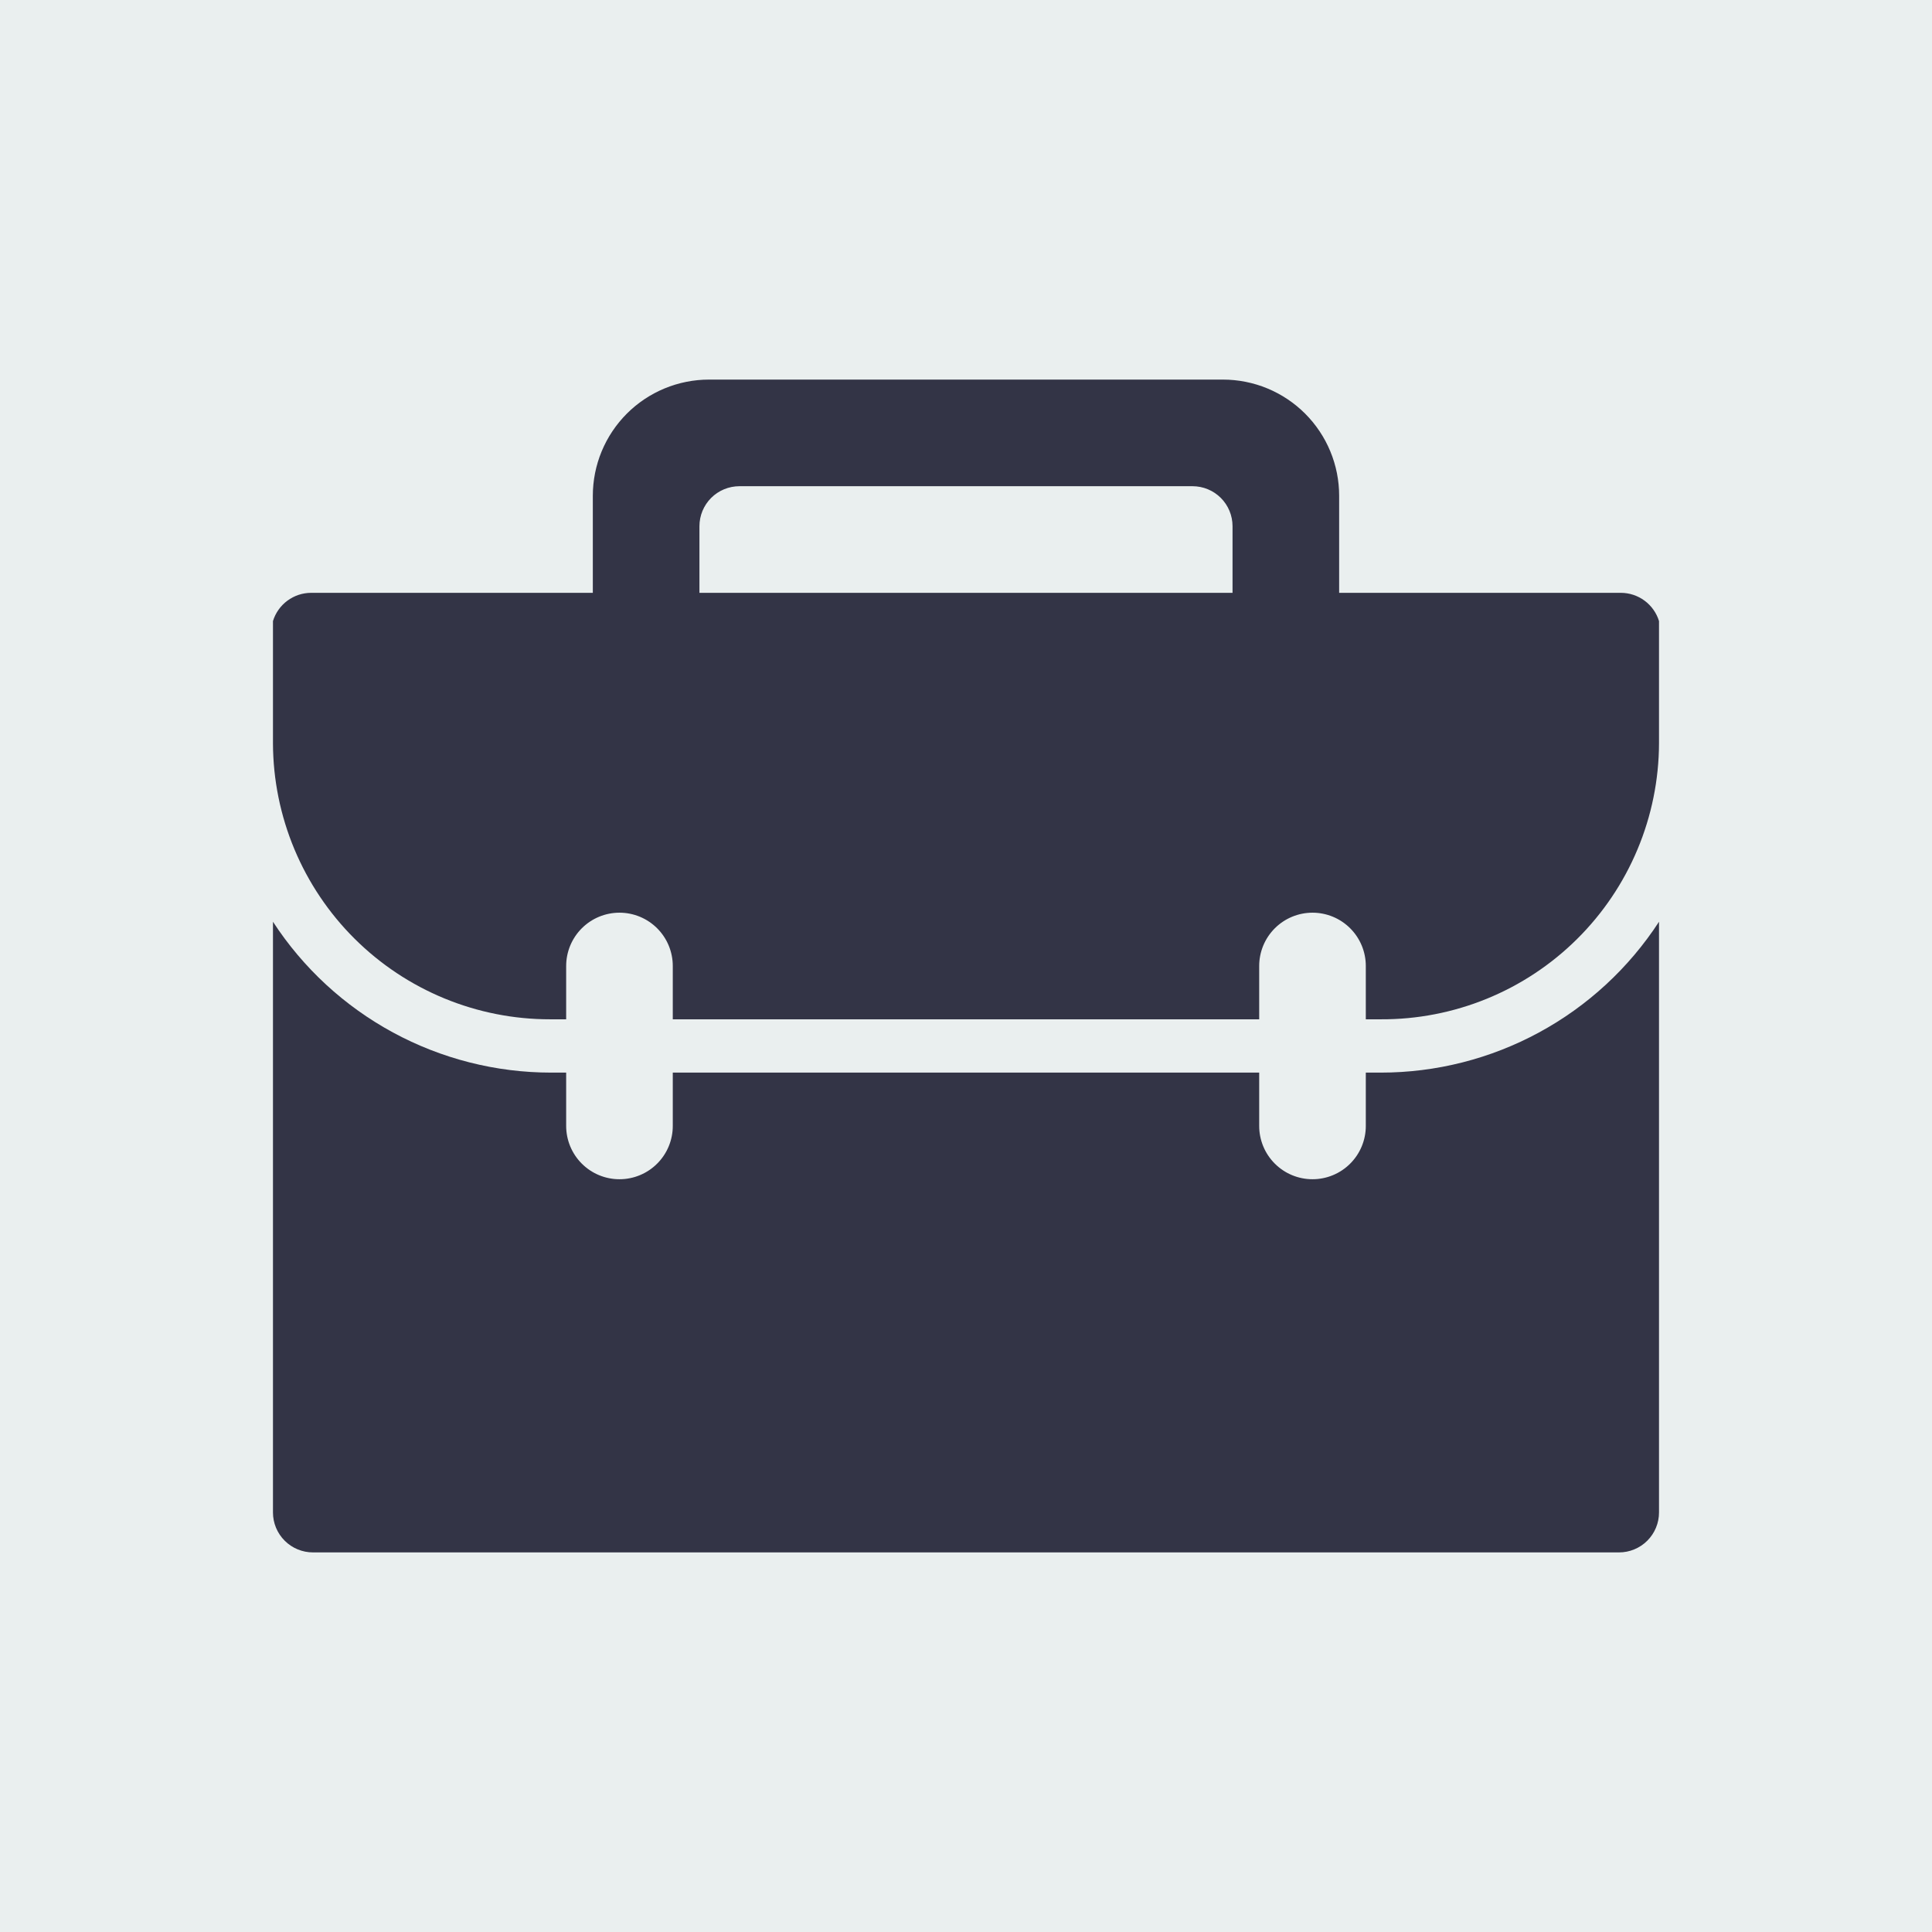 <svg xmlns="http://www.w3.org/2000/svg" xmlns:xlink="http://www.w3.org/1999/xlink" width="1080" zoomAndPan="magnify" viewBox="0 0 810 810" height="1080" preserveAspectRatio="xMidYMid meet" version="1.2"><defs><clipPath id="627ce86a23"><path d="M 114.047 159.145 L 696 159.145 L 696 428 L 114.047 428 Z M 114.047 159.145 "/></clipPath><clipPath id="580f79a5d6"><path d="M 114.047 386 L 696 386 L 696 651 L 114.047 651 Z M 114.047 386 "/></clipPath></defs><g id="ad8d3f6fc6"><rect x="0" width="810" y="0" height="810" style="fill:#ffffff;fill-opacity:1;stroke:none;"/><rect x="0" width="810" y="0" height="810" style="fill:#eaefef;fill-opacity:1;stroke:none;"/><g clip-rule="nonzero" clip-path="url(#627ce86a23)"><path style=" stroke:none;fill-rule:nonzero;fill:#333446;fill-opacity:1;" d="M 679.566 248.547 L 561.445 248.547 L 561.445 207.867 C 561.445 206.273 561.367 204.68 561.211 203.094 C 561.055 201.504 560.82 199.93 560.512 198.363 C 560.199 196.797 559.812 195.25 559.348 193.723 C 558.887 192.199 558.348 190.695 557.738 189.223 C 557.129 187.75 556.445 186.309 555.695 184.898 C 554.941 183.492 554.121 182.125 553.234 180.801 C 552.348 179.473 551.398 178.191 550.387 176.957 C 549.375 175.727 548.305 174.543 547.176 173.414 C 546.047 172.285 544.867 171.215 543.633 170.203 C 542.398 169.191 541.117 168.242 539.793 167.355 C 538.465 166.469 537.098 165.648 535.691 164.898 C 534.285 164.145 532.844 163.465 531.367 162.852 C 529.895 162.242 528.395 161.707 526.867 161.242 C 525.34 160.781 523.793 160.391 522.227 160.082 C 520.664 159.77 519.086 159.535 517.5 159.379 C 515.91 159.223 514.32 159.145 512.723 159.145 L 297.266 159.145 C 295.672 159.145 294.078 159.223 292.488 159.379 C 290.902 159.535 289.324 159.77 287.762 160.082 C 286.195 160.391 284.648 160.781 283.121 161.242 C 281.594 161.707 280.094 162.242 278.621 162.852 C 277.145 163.465 275.703 164.145 274.297 164.898 C 272.891 165.648 271.523 166.469 270.195 167.355 C 268.871 168.242 267.59 169.191 266.355 170.203 C 265.121 171.215 263.941 172.285 262.812 173.414 C 261.684 174.543 260.613 175.727 259.602 176.957 C 258.59 178.191 257.641 179.473 256.754 180.801 C 255.867 182.125 255.047 183.492 254.297 184.898 C 253.543 186.309 252.863 187.75 252.25 189.223 C 251.641 190.695 251.102 192.199 250.641 193.723 C 250.176 195.25 249.789 196.797 249.477 198.363 C 249.168 199.93 248.934 201.504 248.777 203.094 C 248.621 204.68 248.543 206.273 248.543 207.867 L 248.543 248.547 L 130.422 248.547 C 129.531 248.547 128.648 248.621 127.77 248.766 C 126.895 248.906 126.031 249.117 125.188 249.398 C 124.344 249.68 123.527 250.023 122.738 250.434 C 121.949 250.844 121.199 251.312 120.484 251.844 C 119.77 252.371 119.102 252.953 118.48 253.59 C 117.859 254.227 117.289 254.906 116.777 255.633 C 116.266 256.359 115.812 257.121 115.418 257.918 C 115.027 258.719 114.699 259.543 114.441 260.391 L 114.441 311.688 C 114.449 313.582 114.5 315.477 114.602 317.371 C 114.703 319.266 114.848 321.156 115.039 323.043 C 115.234 324.93 115.473 326.812 115.758 328.688 C 116.043 330.562 116.375 332.43 116.75 334.289 C 117.125 336.148 117.547 337.996 118.016 339.832 C 118.484 341.672 118.996 343.496 119.551 345.312 C 120.109 347.125 120.707 348.922 121.352 350.707 C 121.996 352.492 122.688 354.258 123.418 356.008 C 124.148 357.758 124.922 359.488 125.738 361.199 C 126.555 362.914 127.414 364.605 128.312 366.273 C 129.211 367.945 130.148 369.59 131.129 371.215 C 132.109 372.84 133.129 374.438 134.188 376.012 C 135.246 377.586 136.34 379.133 137.473 380.656 C 138.609 382.176 139.777 383.668 140.984 385.129 C 142.191 386.594 143.434 388.027 144.711 389.43 C 145.988 390.832 147.301 392.199 148.645 393.539 C 149.988 394.875 151.367 396.18 152.773 397.449 C 154.184 398.723 155.621 399.957 157.09 401.156 C 158.559 402.355 160.055 403.52 161.582 404.648 C 163.109 405.773 164.66 406.863 166.238 407.914 C 167.82 408.965 169.422 409.973 171.051 410.945 C 172.68 411.918 174.332 412.848 176.008 413.742 C 177.68 414.633 179.375 415.48 181.094 416.289 C 182.809 417.098 184.543 417.863 186.297 418.586 C 188.051 419.309 189.82 419.988 191.609 420.625 C 193.395 421.258 195.195 421.852 197.012 422.398 C 198.828 422.949 200.656 423.449 202.496 423.91 C 204.336 424.367 206.188 424.781 208.047 425.148 C 209.91 425.516 211.777 425.836 213.656 426.113 C 215.531 426.391 217.414 426.617 219.301 426.801 C 221.188 426.984 223.082 427.125 224.977 427.215 C 226.871 427.305 228.766 427.352 230.66 427.348 L 237.367 427.348 L 237.367 405 C 237.367 404.266 237.402 403.535 237.473 402.809 C 237.547 402.078 237.652 401.355 237.797 400.637 C 237.938 399.918 238.117 399.211 238.328 398.512 C 238.543 397.809 238.789 397.121 239.066 396.445 C 239.348 395.77 239.66 395.109 240.008 394.461 C 240.352 393.816 240.727 393.191 241.133 392.582 C 241.539 391.973 241.977 391.387 242.441 390.82 C 242.906 390.254 243.395 389.711 243.914 389.195 C 244.43 388.676 244.973 388.184 245.539 387.723 C 246.105 387.258 246.691 386.82 247.301 386.414 C 247.91 386.008 248.535 385.633 249.18 385.285 C 249.828 384.941 250.488 384.629 251.164 384.348 C 251.84 384.07 252.527 383.824 253.23 383.609 C 253.93 383.398 254.641 383.219 255.355 383.078 C 256.074 382.934 256.797 382.828 257.527 382.754 C 258.254 382.684 258.984 382.648 259.719 382.648 C 260.449 382.648 261.18 382.684 261.906 382.754 C 262.637 382.828 263.359 382.934 264.078 383.078 C 264.797 383.219 265.504 383.398 266.207 383.609 C 266.906 383.824 267.594 384.07 268.27 384.348 C 268.945 384.629 269.609 384.941 270.254 385.285 C 270.898 385.633 271.527 386.008 272.133 386.414 C 272.742 386.82 273.332 387.258 273.895 387.723 C 274.461 388.184 275.004 388.676 275.52 389.195 C 276.039 389.711 276.531 390.254 276.996 390.82 C 277.457 391.387 277.895 391.973 278.301 392.582 C 278.707 393.191 279.082 393.816 279.43 394.461 C 279.773 395.109 280.086 395.77 280.367 396.445 C 280.645 397.121 280.895 397.809 281.105 398.512 C 281.316 399.211 281.496 399.918 281.637 400.637 C 281.781 401.355 281.887 402.078 281.961 402.809 C 282.031 403.535 282.066 404.266 282.066 405 L 282.066 427.348 L 527.922 427.348 L 527.922 405 C 527.922 404.266 527.957 403.535 528.027 402.809 C 528.102 402.078 528.207 401.355 528.352 400.637 C 528.492 399.918 528.672 399.211 528.883 398.512 C 529.098 397.809 529.344 397.121 529.621 396.445 C 529.902 395.77 530.215 395.109 530.559 394.461 C 530.906 393.816 531.281 393.191 531.688 392.582 C 532.094 391.973 532.531 391.387 532.996 390.82 C 533.457 390.254 533.949 389.711 534.469 389.195 C 534.984 388.676 535.527 388.184 536.094 387.723 C 536.66 387.258 537.246 386.82 537.855 386.414 C 538.461 386.008 539.09 385.633 539.734 385.285 C 540.383 384.941 541.043 384.629 541.719 384.348 C 542.395 384.07 543.082 383.824 543.785 383.609 C 544.484 383.398 545.191 383.219 545.91 383.078 C 546.629 382.934 547.352 382.828 548.082 382.754 C 548.809 382.684 549.539 382.648 550.27 382.648 C 551.004 382.648 551.734 382.684 552.461 382.754 C 553.191 382.828 553.914 382.934 554.633 383.078 C 555.348 383.219 556.059 383.398 556.758 383.609 C 557.461 383.824 558.148 384.07 558.824 384.348 C 559.5 384.629 560.16 384.941 560.809 385.285 C 561.453 385.633 562.078 386.008 562.688 386.414 C 563.297 386.82 563.883 387.258 564.449 387.723 C 565.016 388.184 565.559 388.676 566.074 389.195 C 566.594 389.711 567.086 390.254 567.547 390.82 C 568.012 391.387 568.449 391.973 568.855 392.582 C 569.262 393.191 569.637 393.816 569.984 394.461 C 570.328 395.109 570.641 395.77 570.922 396.445 C 571.199 397.121 571.445 397.809 571.66 398.512 C 571.871 399.211 572.051 399.918 572.191 400.637 C 572.336 401.355 572.441 402.078 572.516 402.809 C 572.586 403.535 572.621 404.266 572.621 405 L 572.621 427.348 L 578.879 427.348 C 580.781 427.359 582.684 427.32 584.582 427.234 C 586.48 427.152 588.379 427.02 590.27 426.844 C 592.164 426.668 594.051 426.441 595.934 426.172 C 597.816 425.902 599.691 425.586 601.555 425.223 C 603.422 424.863 605.281 424.453 607.125 424 C 608.973 423.547 610.809 423.047 612.629 422.504 C 614.449 421.961 616.258 421.375 618.051 420.742 C 619.844 420.109 621.621 419.434 623.383 418.715 C 625.141 417.992 626.883 417.23 628.605 416.426 C 630.328 415.621 632.031 414.773 633.711 413.887 C 635.391 412.996 637.051 412.066 638.684 411.098 C 640.32 410.129 641.93 409.117 643.516 408.066 C 645.102 407.02 646.66 405.93 648.191 404.805 C 649.727 403.68 651.23 402.516 652.703 401.316 C 654.18 400.117 655.625 398.883 657.039 397.609 C 658.453 396.34 659.836 395.035 661.184 393.695 C 662.535 392.359 663.852 390.988 665.137 389.582 C 666.418 388.18 667.664 386.746 668.879 385.281 C 670.09 383.816 671.266 382.324 672.406 380.801 C 673.547 379.277 674.645 377.73 675.711 376.152 C 676.773 374.574 677.797 372.973 678.781 371.348 C 679.766 369.723 680.707 368.07 681.613 366.398 C 682.516 364.723 683.375 363.031 684.195 361.316 C 685.016 359.598 685.793 357.863 686.527 356.109 C 687.262 354.355 687.953 352.586 688.602 350.801 C 689.25 349.012 689.855 347.207 690.414 345.391 C 690.973 343.574 691.488 341.746 691.957 339.902 C 692.426 338.059 692.848 336.207 693.227 334.344 C 693.605 332.48 693.938 330.609 694.227 328.727 C 694.512 326.848 694.75 324.961 694.945 323.07 C 695.141 321.18 695.285 319.285 695.387 317.387 C 695.488 315.488 695.543 313.586 695.547 311.688 L 695.547 260.391 C 695.289 259.543 694.961 258.719 694.57 257.918 C 694.176 257.121 693.727 256.359 693.211 255.633 C 692.699 254.906 692.129 254.227 691.508 253.59 C 690.887 252.953 690.219 252.371 689.504 251.844 C 688.789 251.312 688.039 250.844 687.25 250.434 C 686.461 250.023 685.645 249.68 684.801 249.398 C 683.957 249.117 683.098 248.906 682.219 248.766 C 681.34 248.621 680.457 248.547 679.566 248.547 Z M 516.746 248.547 L 293.242 248.547 L 293.242 220.609 C 293.242 220.059 293.27 219.512 293.324 218.965 C 293.379 218.418 293.457 217.875 293.566 217.336 C 293.672 216.801 293.805 216.266 293.965 215.742 C 294.125 215.215 294.309 214.699 294.52 214.191 C 294.73 213.688 294.965 213.191 295.223 212.707 C 295.48 212.223 295.762 211.75 296.066 211.297 C 296.371 210.84 296.699 210.398 297.047 209.973 C 297.395 209.551 297.766 209.145 298.152 208.754 C 298.539 208.367 298.945 208 299.371 207.648 C 299.797 207.301 300.234 206.977 300.691 206.672 C 301.148 206.367 301.621 206.082 302.105 205.824 C 302.586 205.566 303.082 205.332 303.59 205.121 C 304.098 204.91 304.613 204.727 305.141 204.566 C 305.664 204.406 306.195 204.273 306.734 204.168 C 307.273 204.059 307.816 203.98 308.363 203.926 C 308.91 203.871 309.457 203.844 310.004 203.844 L 499.984 203.844 C 500.531 203.844 501.078 203.871 501.625 203.926 C 502.172 203.98 502.715 204.059 503.254 204.168 C 503.793 204.273 504.324 204.406 504.848 204.566 C 505.375 204.727 505.891 204.91 506.398 205.121 C 506.906 205.332 507.402 205.566 507.887 205.824 C 508.371 206.082 508.84 206.367 509.297 206.672 C 509.754 206.977 510.191 207.301 510.617 207.648 C 511.043 208 511.449 208.367 511.836 208.754 C 512.223 209.145 512.594 209.551 512.941 209.973 C 513.289 210.398 513.617 210.84 513.922 211.297 C 514.227 211.75 514.508 212.223 514.766 212.707 C 515.023 213.191 515.262 213.688 515.469 214.191 C 515.68 214.699 515.863 215.215 516.023 215.742 C 516.184 216.266 516.316 216.801 516.422 217.336 C 516.531 217.875 516.613 218.418 516.664 218.965 C 516.719 219.512 516.746 220.059 516.746 220.609 Z M 516.746 248.547 "/></g><g clip-rule="nonzero" clip-path="url(#580f79a5d6)"><path style=" stroke:none;fill-rule:nonzero;fill:#333446;fill-opacity:1;" d="M 578.879 449.699 L 572.621 449.699 L 572.621 472.051 C 572.621 472.781 572.586 473.512 572.516 474.238 C 572.441 474.969 572.336 475.691 572.191 476.41 C 572.051 477.129 571.871 477.836 571.66 478.535 C 571.445 479.238 571.199 479.926 570.922 480.602 C 570.641 481.277 570.328 481.938 569.984 482.586 C 569.637 483.23 569.262 483.859 568.855 484.465 C 568.449 485.074 568.012 485.664 567.547 486.227 C 567.086 486.793 566.594 487.336 566.074 487.852 C 565.559 488.371 565.016 488.863 564.449 489.324 C 563.883 489.789 563.297 490.227 562.688 490.633 C 562.078 491.039 561.453 491.414 560.809 491.762 C 560.16 492.105 559.5 492.418 558.824 492.699 C 558.148 492.977 557.461 493.223 556.758 493.438 C 556.059 493.648 555.348 493.828 554.633 493.969 C 553.914 494.113 553.191 494.219 552.461 494.293 C 551.734 494.363 551.004 494.398 550.27 494.398 C 549.539 494.398 548.809 494.363 548.082 494.293 C 547.352 494.219 546.629 494.113 545.91 493.969 C 545.191 493.828 544.484 493.648 543.785 493.438 C 543.082 493.223 542.395 492.977 541.719 492.699 C 541.043 492.418 540.383 492.105 539.734 491.762 C 539.09 491.414 538.461 491.039 537.855 490.633 C 537.246 490.227 536.66 489.789 536.094 489.324 C 535.527 488.863 534.984 488.371 534.469 487.852 C 533.949 487.336 533.457 486.793 532.996 486.227 C 532.531 485.664 532.094 485.074 531.688 484.465 C 531.281 483.859 530.906 483.23 530.559 482.586 C 530.215 481.938 529.902 481.277 529.621 480.602 C 529.344 479.926 529.098 479.238 528.883 478.535 C 528.672 477.836 528.492 477.129 528.352 476.41 C 528.207 475.691 528.102 474.969 528.027 474.238 C 527.957 473.512 527.922 472.781 527.922 472.051 L 527.922 449.699 L 282.066 449.699 L 282.066 472.051 C 282.066 472.781 282.031 473.512 281.961 474.238 C 281.887 474.969 281.781 475.691 281.637 476.41 C 281.496 477.129 281.316 477.836 281.105 478.535 C 280.895 479.238 280.645 479.926 280.367 480.602 C 280.086 481.277 279.773 481.938 279.43 482.586 C 279.082 483.23 278.707 483.859 278.301 484.465 C 277.895 485.074 277.457 485.664 276.996 486.227 C 276.531 486.793 276.039 487.336 275.52 487.852 C 275.004 488.371 274.461 488.863 273.895 489.324 C 273.332 489.789 272.742 490.227 272.133 490.633 C 271.527 491.039 270.898 491.414 270.254 491.762 C 269.609 492.105 268.945 492.418 268.27 492.699 C 267.594 492.977 266.906 493.223 266.207 493.438 C 265.504 493.648 264.797 493.828 264.078 493.969 C 263.359 494.113 262.637 494.219 261.906 494.293 C 261.18 494.363 260.449 494.398 259.719 494.398 C 258.984 494.398 258.254 494.363 257.527 494.293 C 256.797 494.219 256.074 494.113 255.355 493.969 C 254.641 493.828 253.93 493.648 253.23 493.438 C 252.527 493.223 251.84 492.977 251.164 492.699 C 250.488 492.418 249.828 492.105 249.18 491.762 C 248.535 491.414 247.91 491.039 247.301 490.633 C 246.691 490.227 246.105 489.789 245.539 489.324 C 244.973 488.863 244.43 488.371 243.914 487.852 C 243.395 487.336 242.906 486.793 242.441 486.227 C 241.977 485.664 241.539 485.074 241.133 484.465 C 240.727 483.859 240.352 483.23 240.008 482.586 C 239.66 481.938 239.348 481.277 239.066 480.602 C 238.789 479.926 238.543 479.238 238.328 478.535 C 238.117 477.836 237.938 477.129 237.797 476.41 C 237.652 475.691 237.547 474.969 237.473 474.238 C 237.402 473.512 237.367 472.781 237.367 472.051 L 237.367 449.699 L 231.109 449.699 C 228.227 449.699 225.348 449.609 222.469 449.43 C 219.59 449.25 216.723 448.984 213.863 448.625 C 211 448.27 208.156 447.824 205.32 447.289 C 202.488 446.754 199.676 446.133 196.883 445.426 C 194.086 444.715 191.316 443.922 188.57 443.039 C 185.828 442.16 183.113 441.195 180.426 440.145 C 177.742 439.094 175.094 437.961 172.477 436.75 C 169.863 435.535 167.289 434.242 164.754 432.867 C 162.219 431.492 159.73 430.043 157.285 428.512 C 154.844 426.984 152.449 425.383 150.102 423.703 C 147.758 422.027 145.469 420.277 143.23 418.457 C 140.996 416.641 138.82 414.754 136.699 412.797 C 134.582 410.844 132.523 408.824 130.531 406.742 C 128.539 404.66 126.613 402.516 124.75 400.312 C 122.891 398.113 121.102 395.855 119.379 393.539 C 117.66 391.227 116.012 388.863 114.441 386.449 L 114.441 634.09 C 114.441 634.637 114.469 635.188 114.52 635.73 C 114.574 636.277 114.656 636.82 114.762 637.359 C 114.871 637.898 115.004 638.43 115.16 638.953 C 115.32 639.48 115.508 639.996 115.715 640.504 C 115.926 641.012 116.16 641.508 116.418 641.992 C 116.68 642.477 116.961 642.945 117.266 643.402 C 117.57 643.859 117.898 644.297 118.246 644.723 C 118.594 645.148 118.961 645.555 119.352 645.941 C 119.738 646.332 120.145 646.699 120.57 647.047 C 120.992 647.395 121.434 647.723 121.891 648.027 C 122.348 648.332 122.816 648.613 123.301 648.871 C 123.785 649.133 124.281 649.367 124.789 649.574 C 125.297 649.785 125.812 649.969 126.336 650.129 C 126.863 650.289 127.395 650.422 127.934 650.531 C 128.473 650.637 129.012 650.719 129.559 650.77 C 130.105 650.824 130.652 650.852 131.203 650.852 L 678.785 650.852 C 679.336 650.852 679.883 650.824 680.43 650.77 C 680.977 650.719 681.516 650.637 682.055 650.531 C 682.594 650.422 683.125 650.289 683.652 650.129 C 684.176 649.969 684.691 649.785 685.199 649.574 C 685.707 649.367 686.203 649.133 686.688 648.871 C 687.172 648.613 687.641 648.332 688.098 648.027 C 688.555 647.723 688.996 647.395 689.418 647.047 C 689.844 646.699 690.25 646.332 690.641 645.941 C 691.027 645.555 691.395 645.148 691.742 644.723 C 692.09 644.297 692.418 643.859 692.723 643.402 C 693.027 642.945 693.309 642.477 693.57 641.992 C 693.828 641.508 694.062 641.012 694.273 640.504 C 694.484 639.996 694.668 639.48 694.828 638.953 C 694.984 638.43 695.121 637.898 695.227 637.359 C 695.332 636.82 695.414 636.277 695.469 635.73 C 695.523 635.188 695.547 634.637 695.547 634.09 L 695.547 386.449 C 693.977 388.863 692.328 391.227 690.609 393.539 C 688.887 395.855 687.098 398.113 685.238 400.312 C 683.379 402.516 681.449 404.66 679.457 406.742 C 677.465 408.824 675.406 410.844 673.289 412.797 C 671.168 414.754 668.992 416.641 666.758 418.457 C 664.52 420.277 662.23 422.027 659.887 423.703 C 657.539 425.383 655.145 426.984 652.703 428.512 C 650.258 430.043 647.77 431.492 645.234 432.867 C 642.699 434.242 640.125 435.535 637.512 436.75 C 634.895 437.961 632.246 439.094 629.562 440.145 C 626.875 441.195 624.16 442.16 621.418 443.039 C 618.672 443.922 615.902 444.715 613.109 445.426 C 610.312 446.133 607.5 446.754 604.668 447.289 C 601.832 447.824 598.988 448.27 596.125 448.625 C 593.266 448.984 590.398 449.25 587.52 449.43 C 584.645 449.609 581.762 449.699 578.879 449.699 Z M 578.879 449.699 "/></g></g></svg>